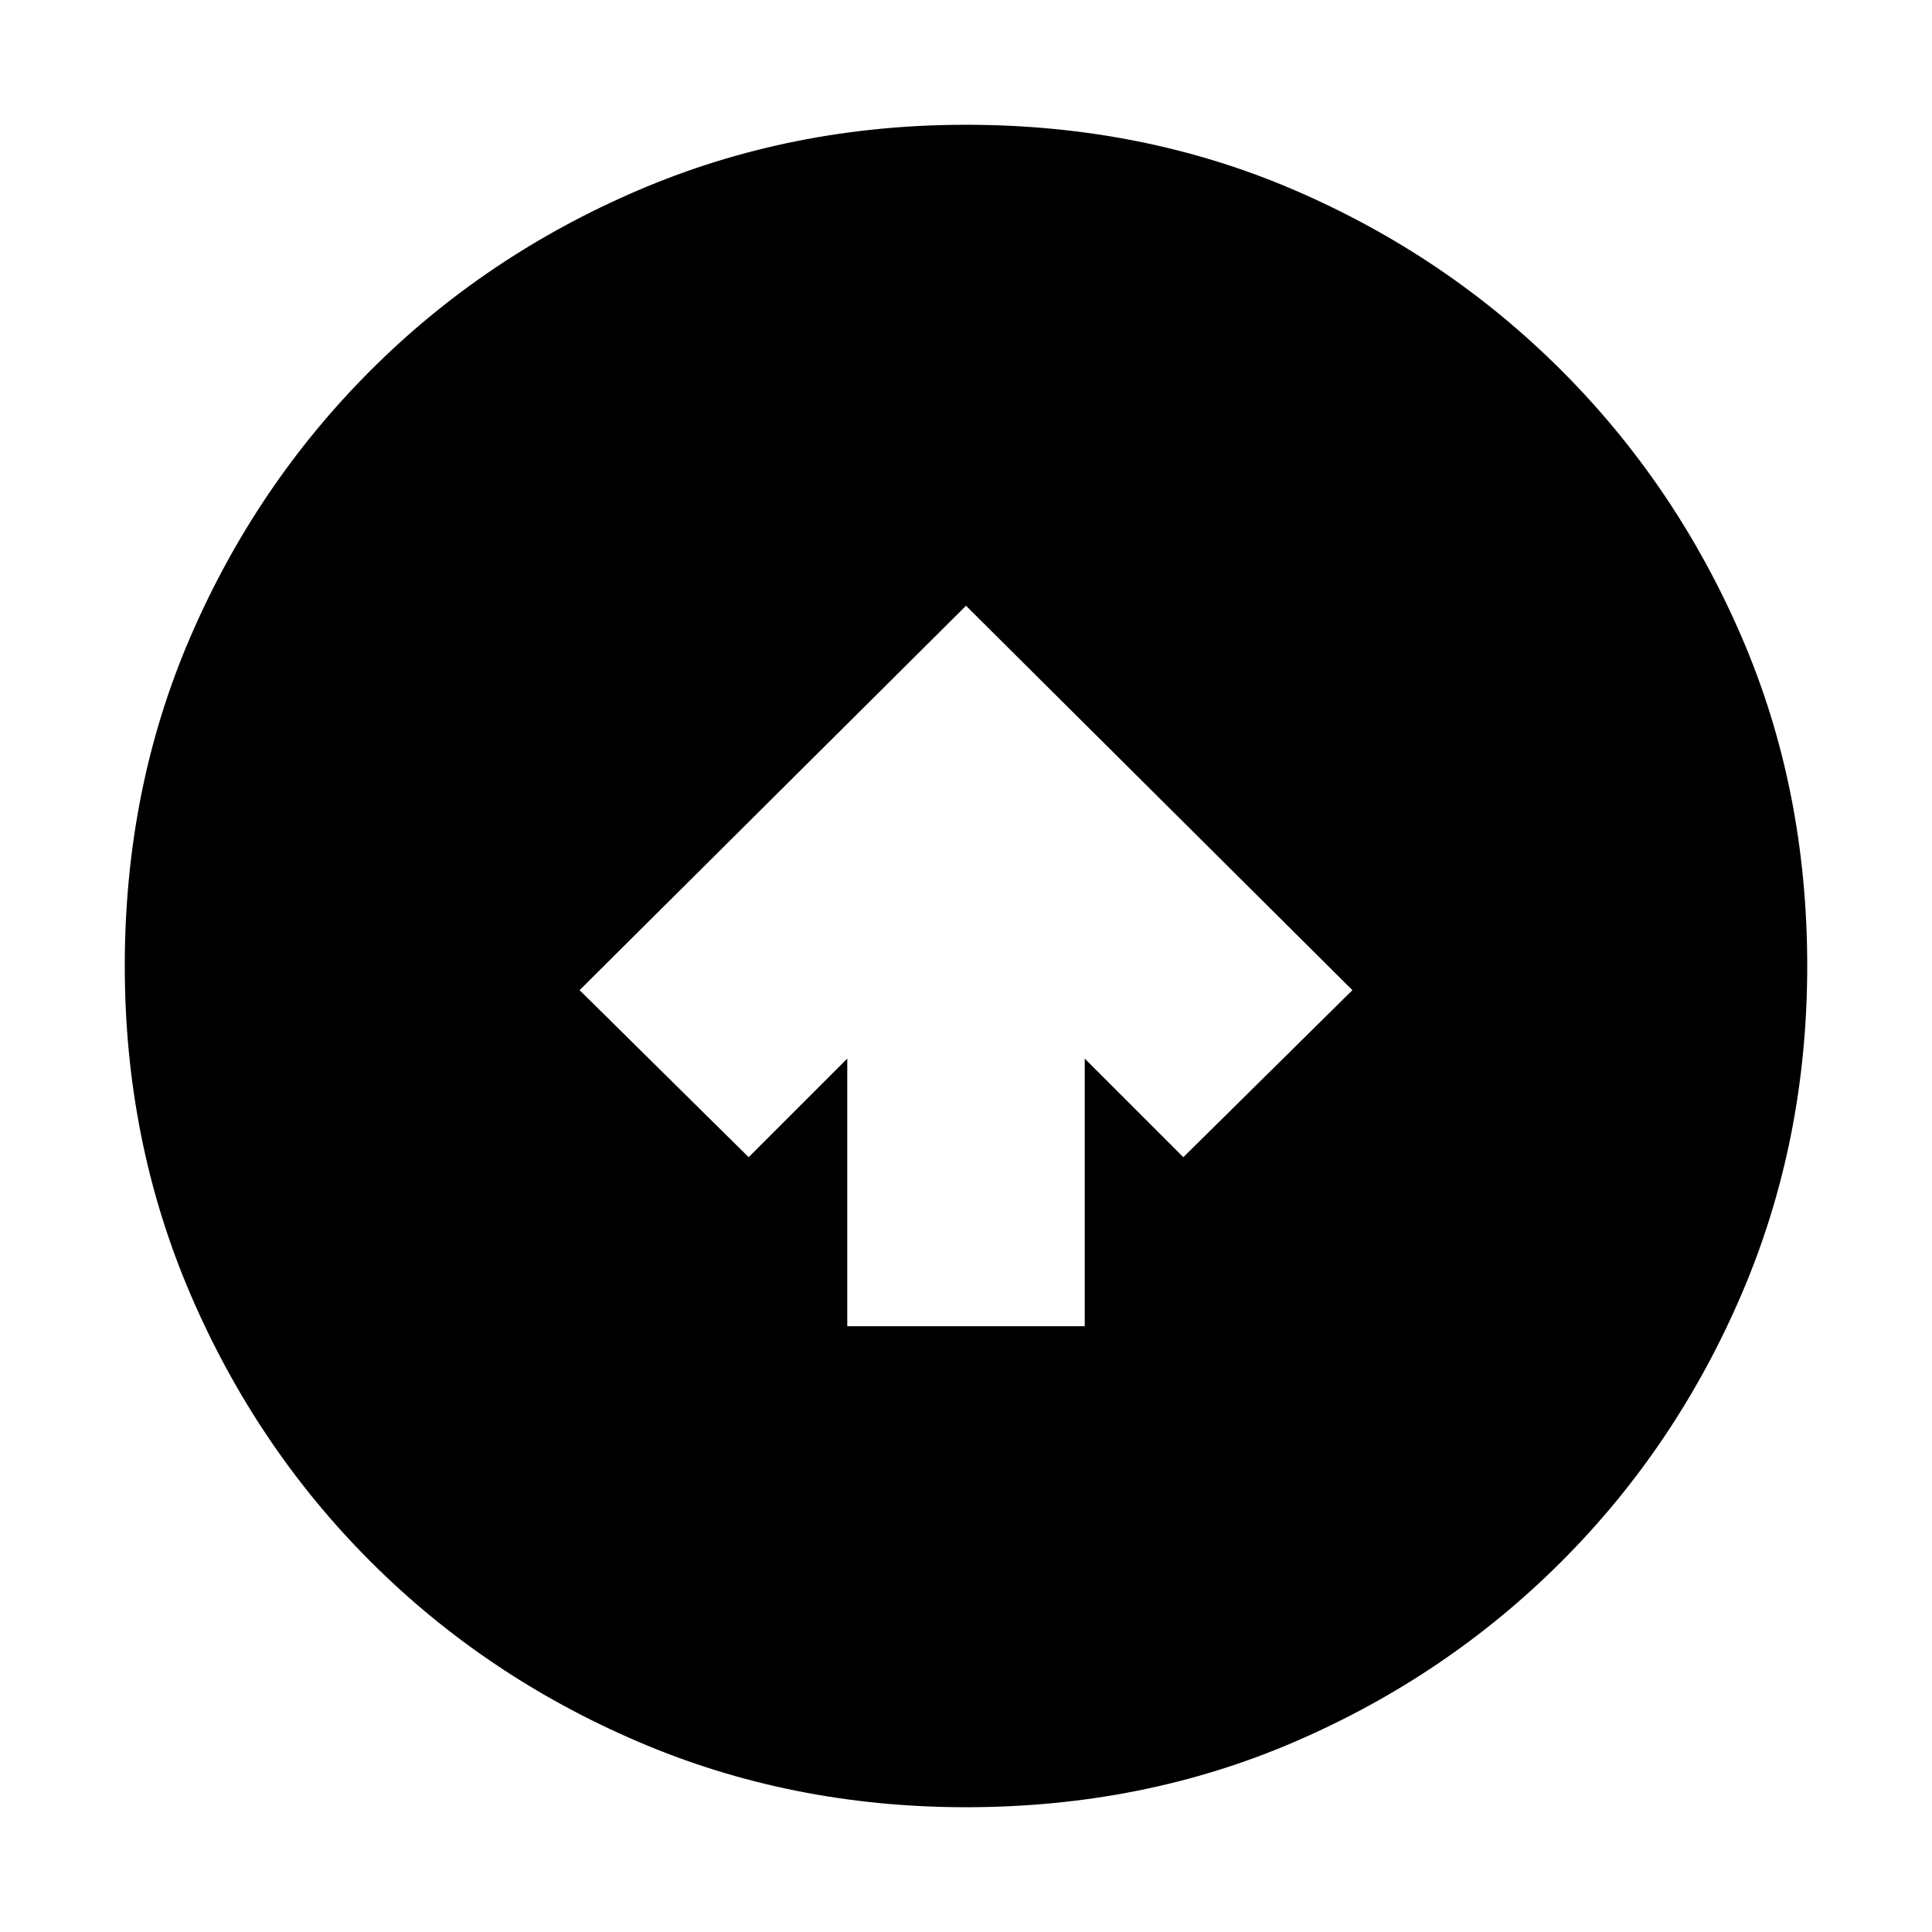 <svg xmlns="http://www.w3.org/2000/svg" height="20" viewBox="0 -960 960 960" width="20"><path d="M421-301h118v-133l49 49 84-83-192-191-192 191 84 83 49-49v133Zm59 239q-87 0-162.987-32.584-75.988-32.583-132.917-89.512T94.584-317.013Q62-393 62-480q0-88 32.584-163.487 32.583-75.488 89.512-132.417t132.917-89.512Q393-898 480-898q88 0 163.487 32.584 75.488 32.583 132.417 89.512t89.512 132.417Q898-568 898-480q0 87-32.584 162.987-32.583 75.988-89.512 132.917T643.487-94.584Q568-62 480-62Z"/></svg>